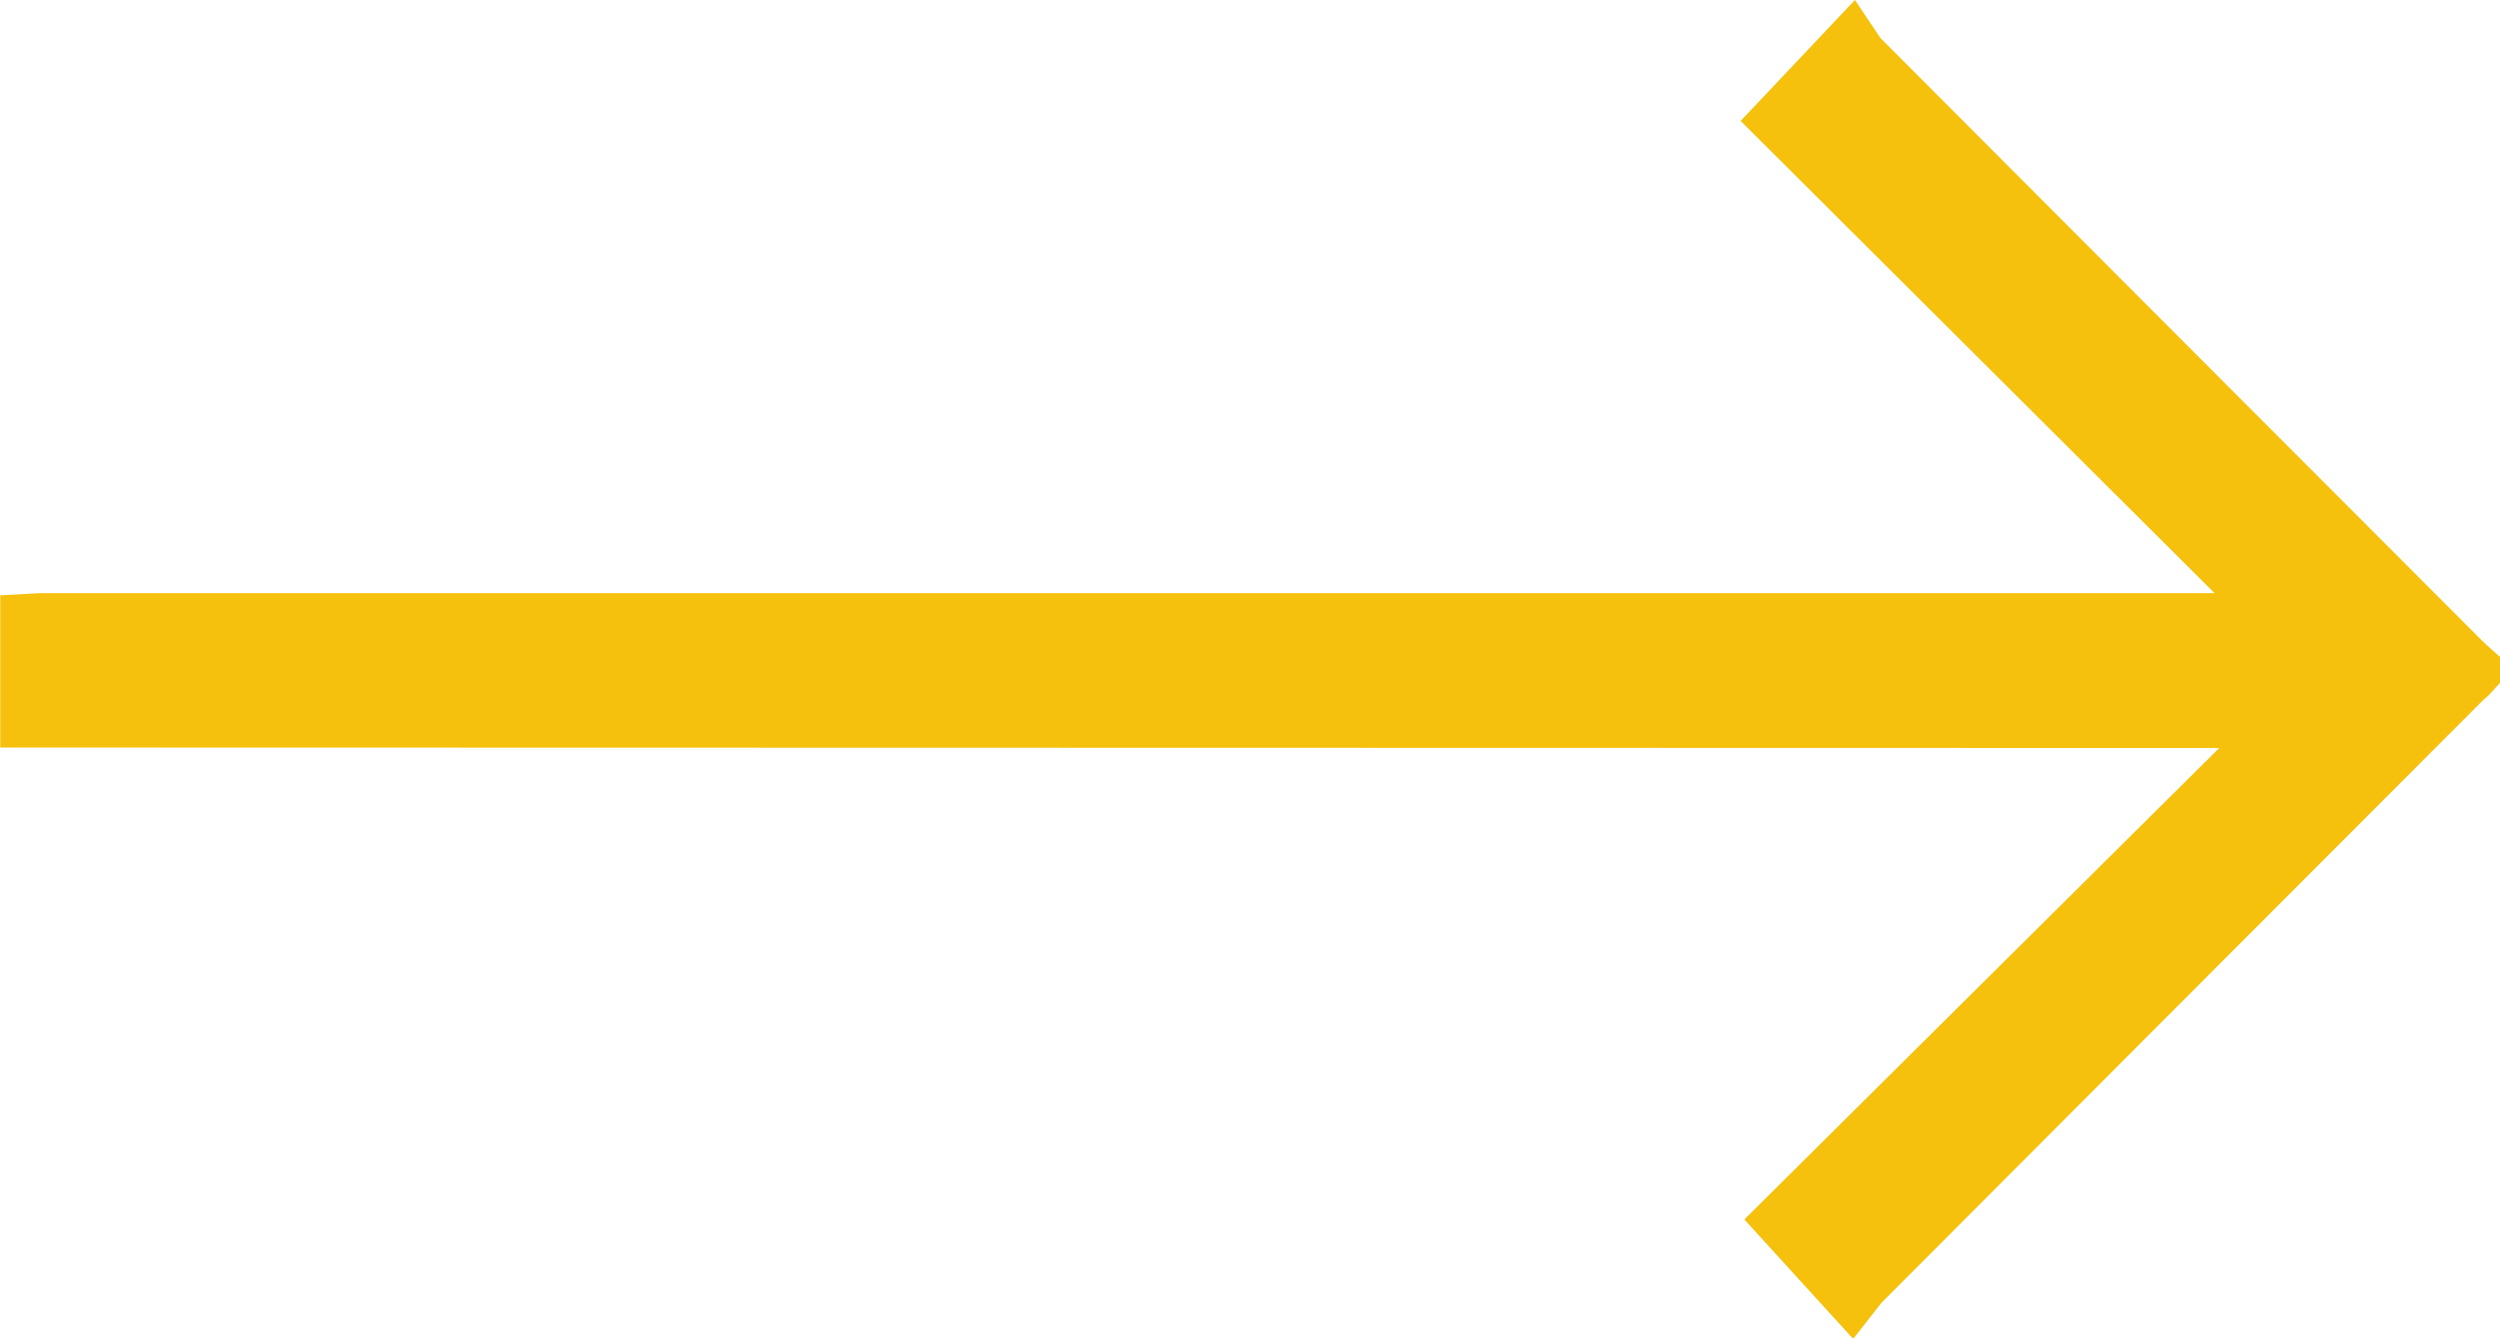 <?xml version="1.0" encoding="UTF-8"?><svg xmlns="http://www.w3.org/2000/svg" viewBox="0 0 101.5 54.34"><defs><style>.d{fill:#f6c10d;}</style></defs><g id="a"/><g id="b"><g id="c"><path class="d" d="M100.93,26.16c-.05-.05-.1-.09-.15-.14-8.15-8.16-16.3-16.32-24.43-24.47-.02-.03-.05-.08-.1-.15l-.94-1.4-4.64,4.91,19.24,19.17H1.82c-.18,0-.36,.01-.53,.02l-1.28,.07v6.18l90.09,.02-19.28,19.14,4.42,4.85,1.04-1.33c.05-.06,.09-.12,.14-.17,8.12-8.14,16.25-16.28,24.37-24.41,.05-.05,.11-.1,.24-.21l.5-.55v-.99l-.57-.51Z"/></g></g></svg>